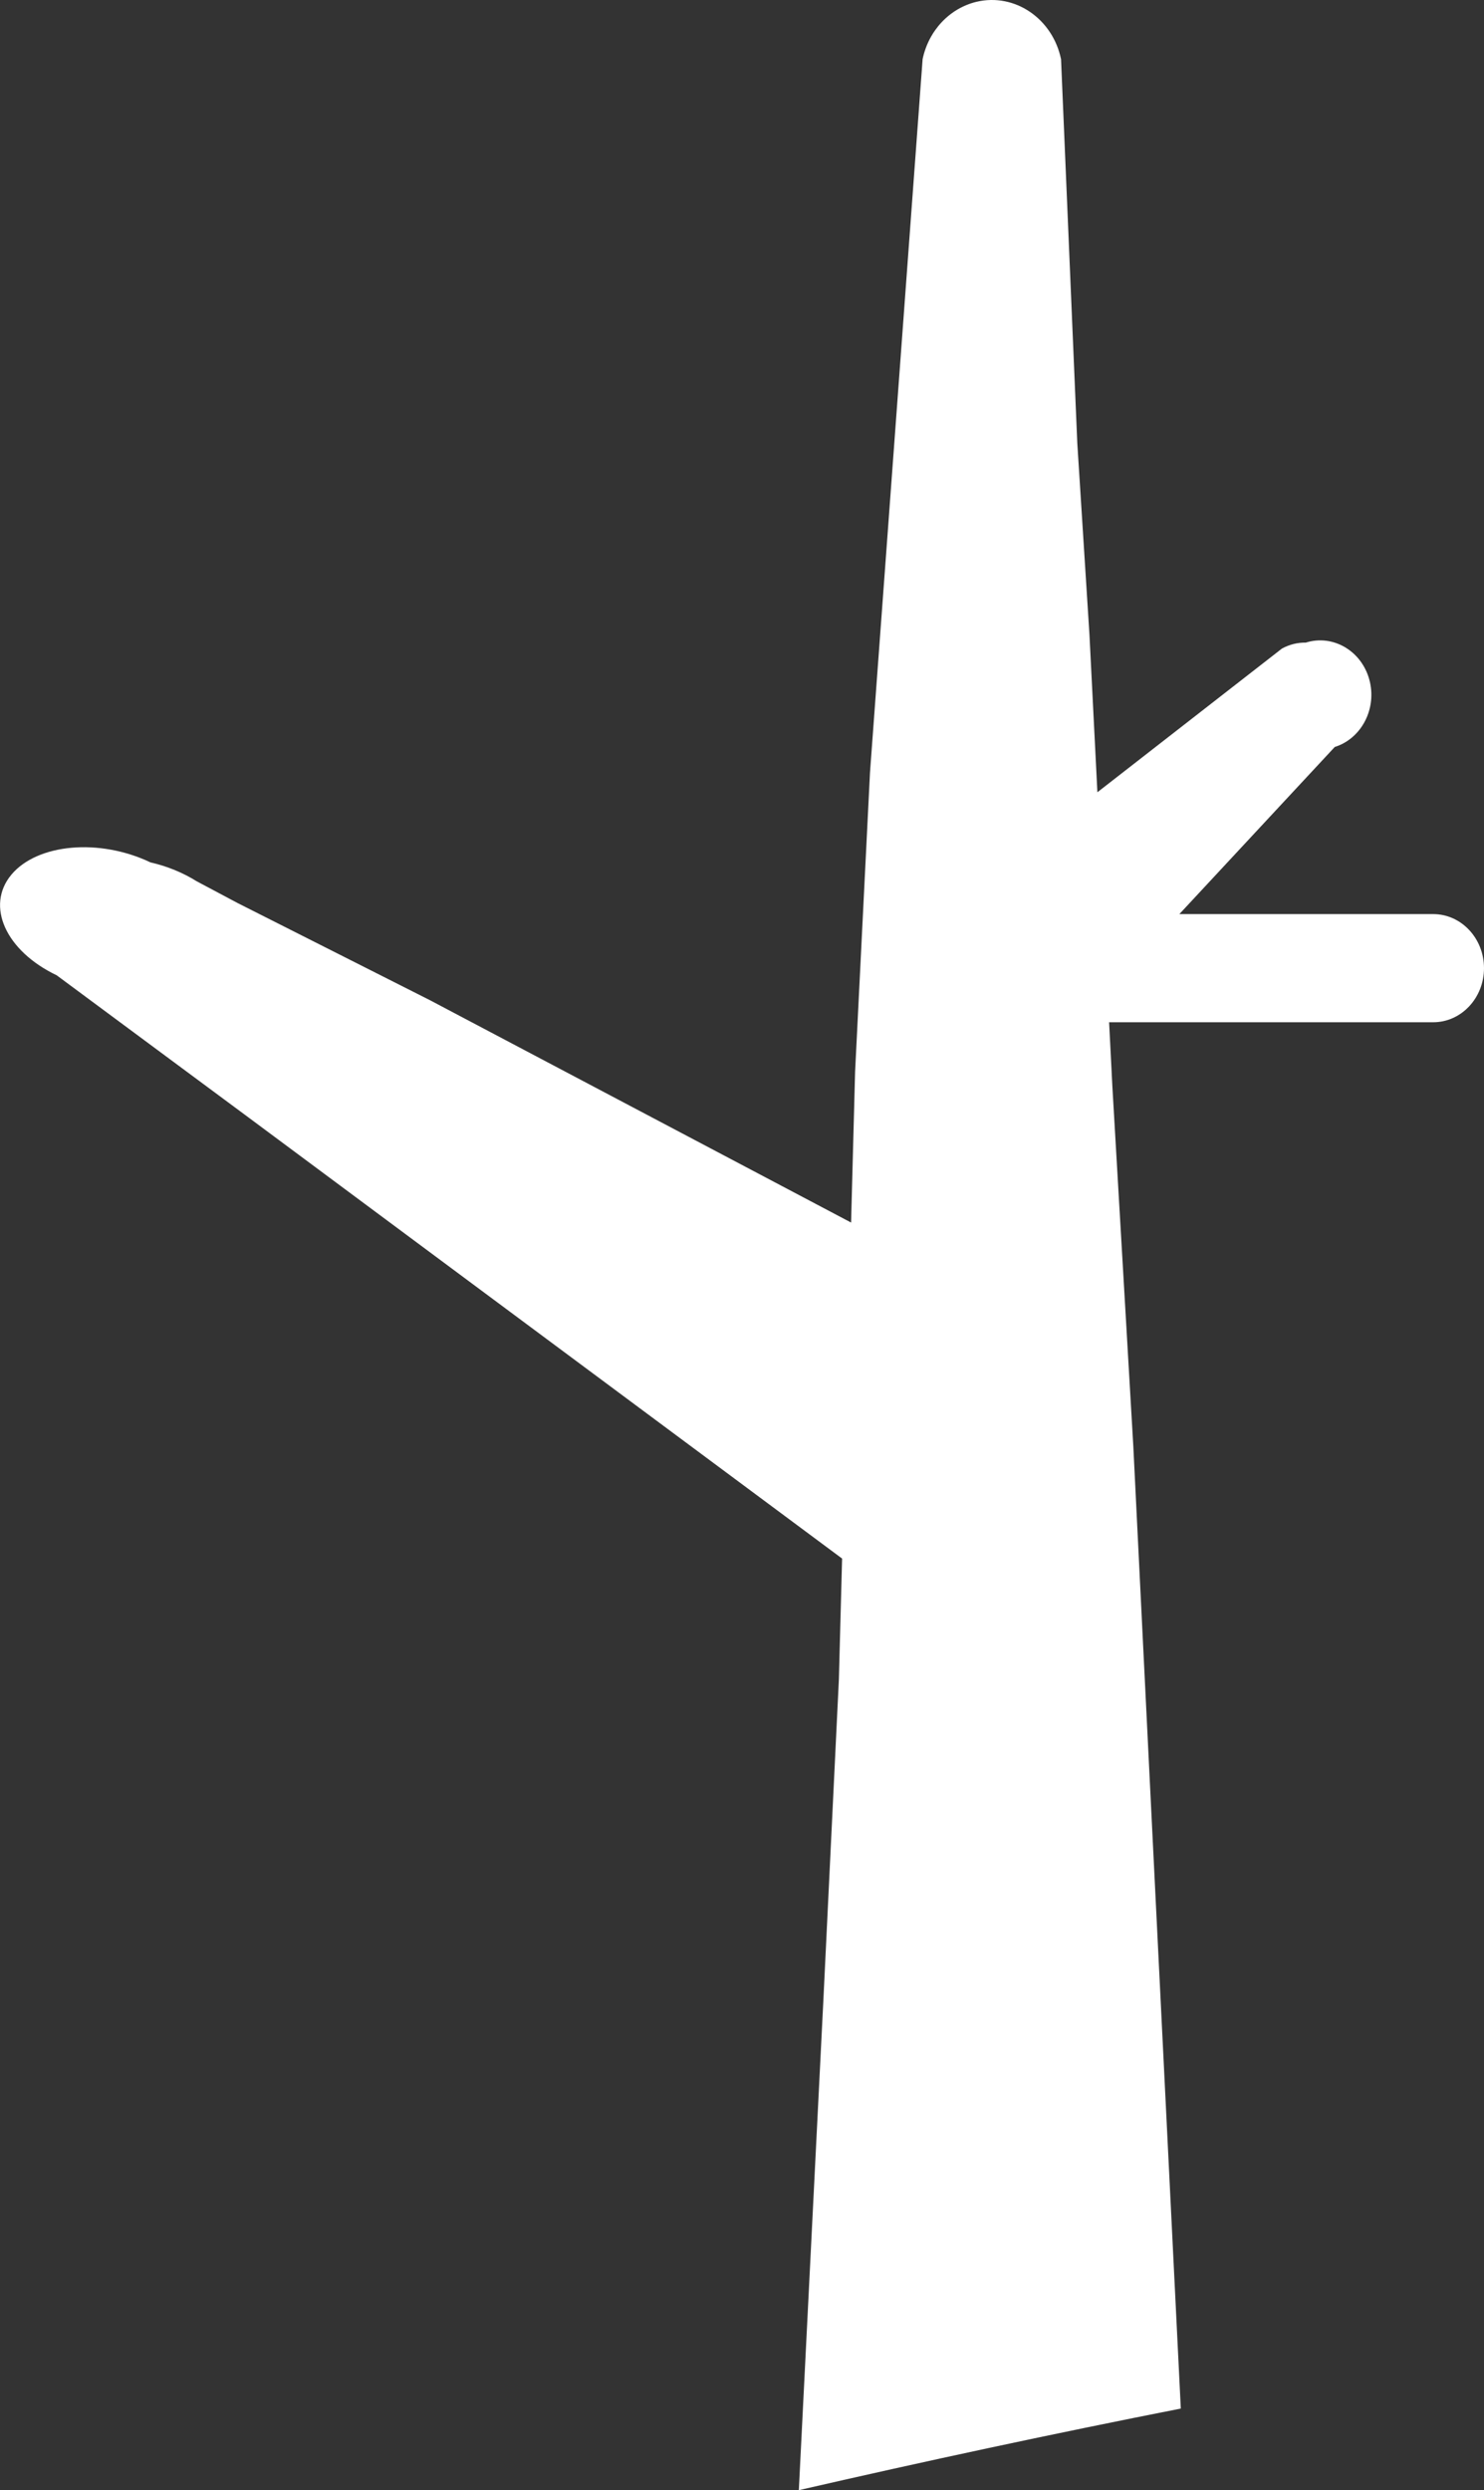<svg version="1.1" id="图层_1" x="0px" y="0px" width="41.061px" height="68.872px" viewBox="0 0 41.061 68.872" enable-background="new 0 0 41.061 68.872" xml:space="preserve" xmlns="http://www.w3.org/2000/svg" xmlns:xlink="http://www.w3.org/1999/xlink" xmlns:xml="http://www.w3.org/XML/1998/namespace">
  <rect x="0" y="0" width="41.061" height="68.872" fill="#333333" stroke="none"/>
  <path fill="#FFFFFF" d="M31.806,49.097l-0.448-9.093l-0.579-9.944l-0.091-1.787h8.968c0.775,0,1.405-0.67,1.405-1.496
	s-0.63-1.495-1.405-1.495h-7.024l4.299-4.622c0.748-0.235,1.177-1.073,0.955-1.87c-0.221-0.796-1.008-1.251-1.756-1.017
	c-0.229-0.004-0.456,0.053-0.66,0.165l-5.106,3.974l-0.22-4.363l-0.336-5.289L29.358,1.636C29.123,0.51,28.075-0.2,27.019,0.05
	c-0.744,0.178-1.325,0.794-1.491,1.586l-1.456,19.732l-0.412,8.273l-0.111,4.172l-11.657-6.152l-5.316-2.684l-1.136-0.604
	c-0.377-0.236-0.814-0.416-1.276-0.521c-1.41-0.673-3.134-0.52-3.851,0.342S0.158,26.3,1.568,26.974l5.313,3.936L23.3,43.106
	l-0.089,3.344l-0.43,8.89l-0.678,13.532c3.507-0.806,7.03-1.561,10.569-2.257L31.806,49.097z" class="color c1"/>
</svg>